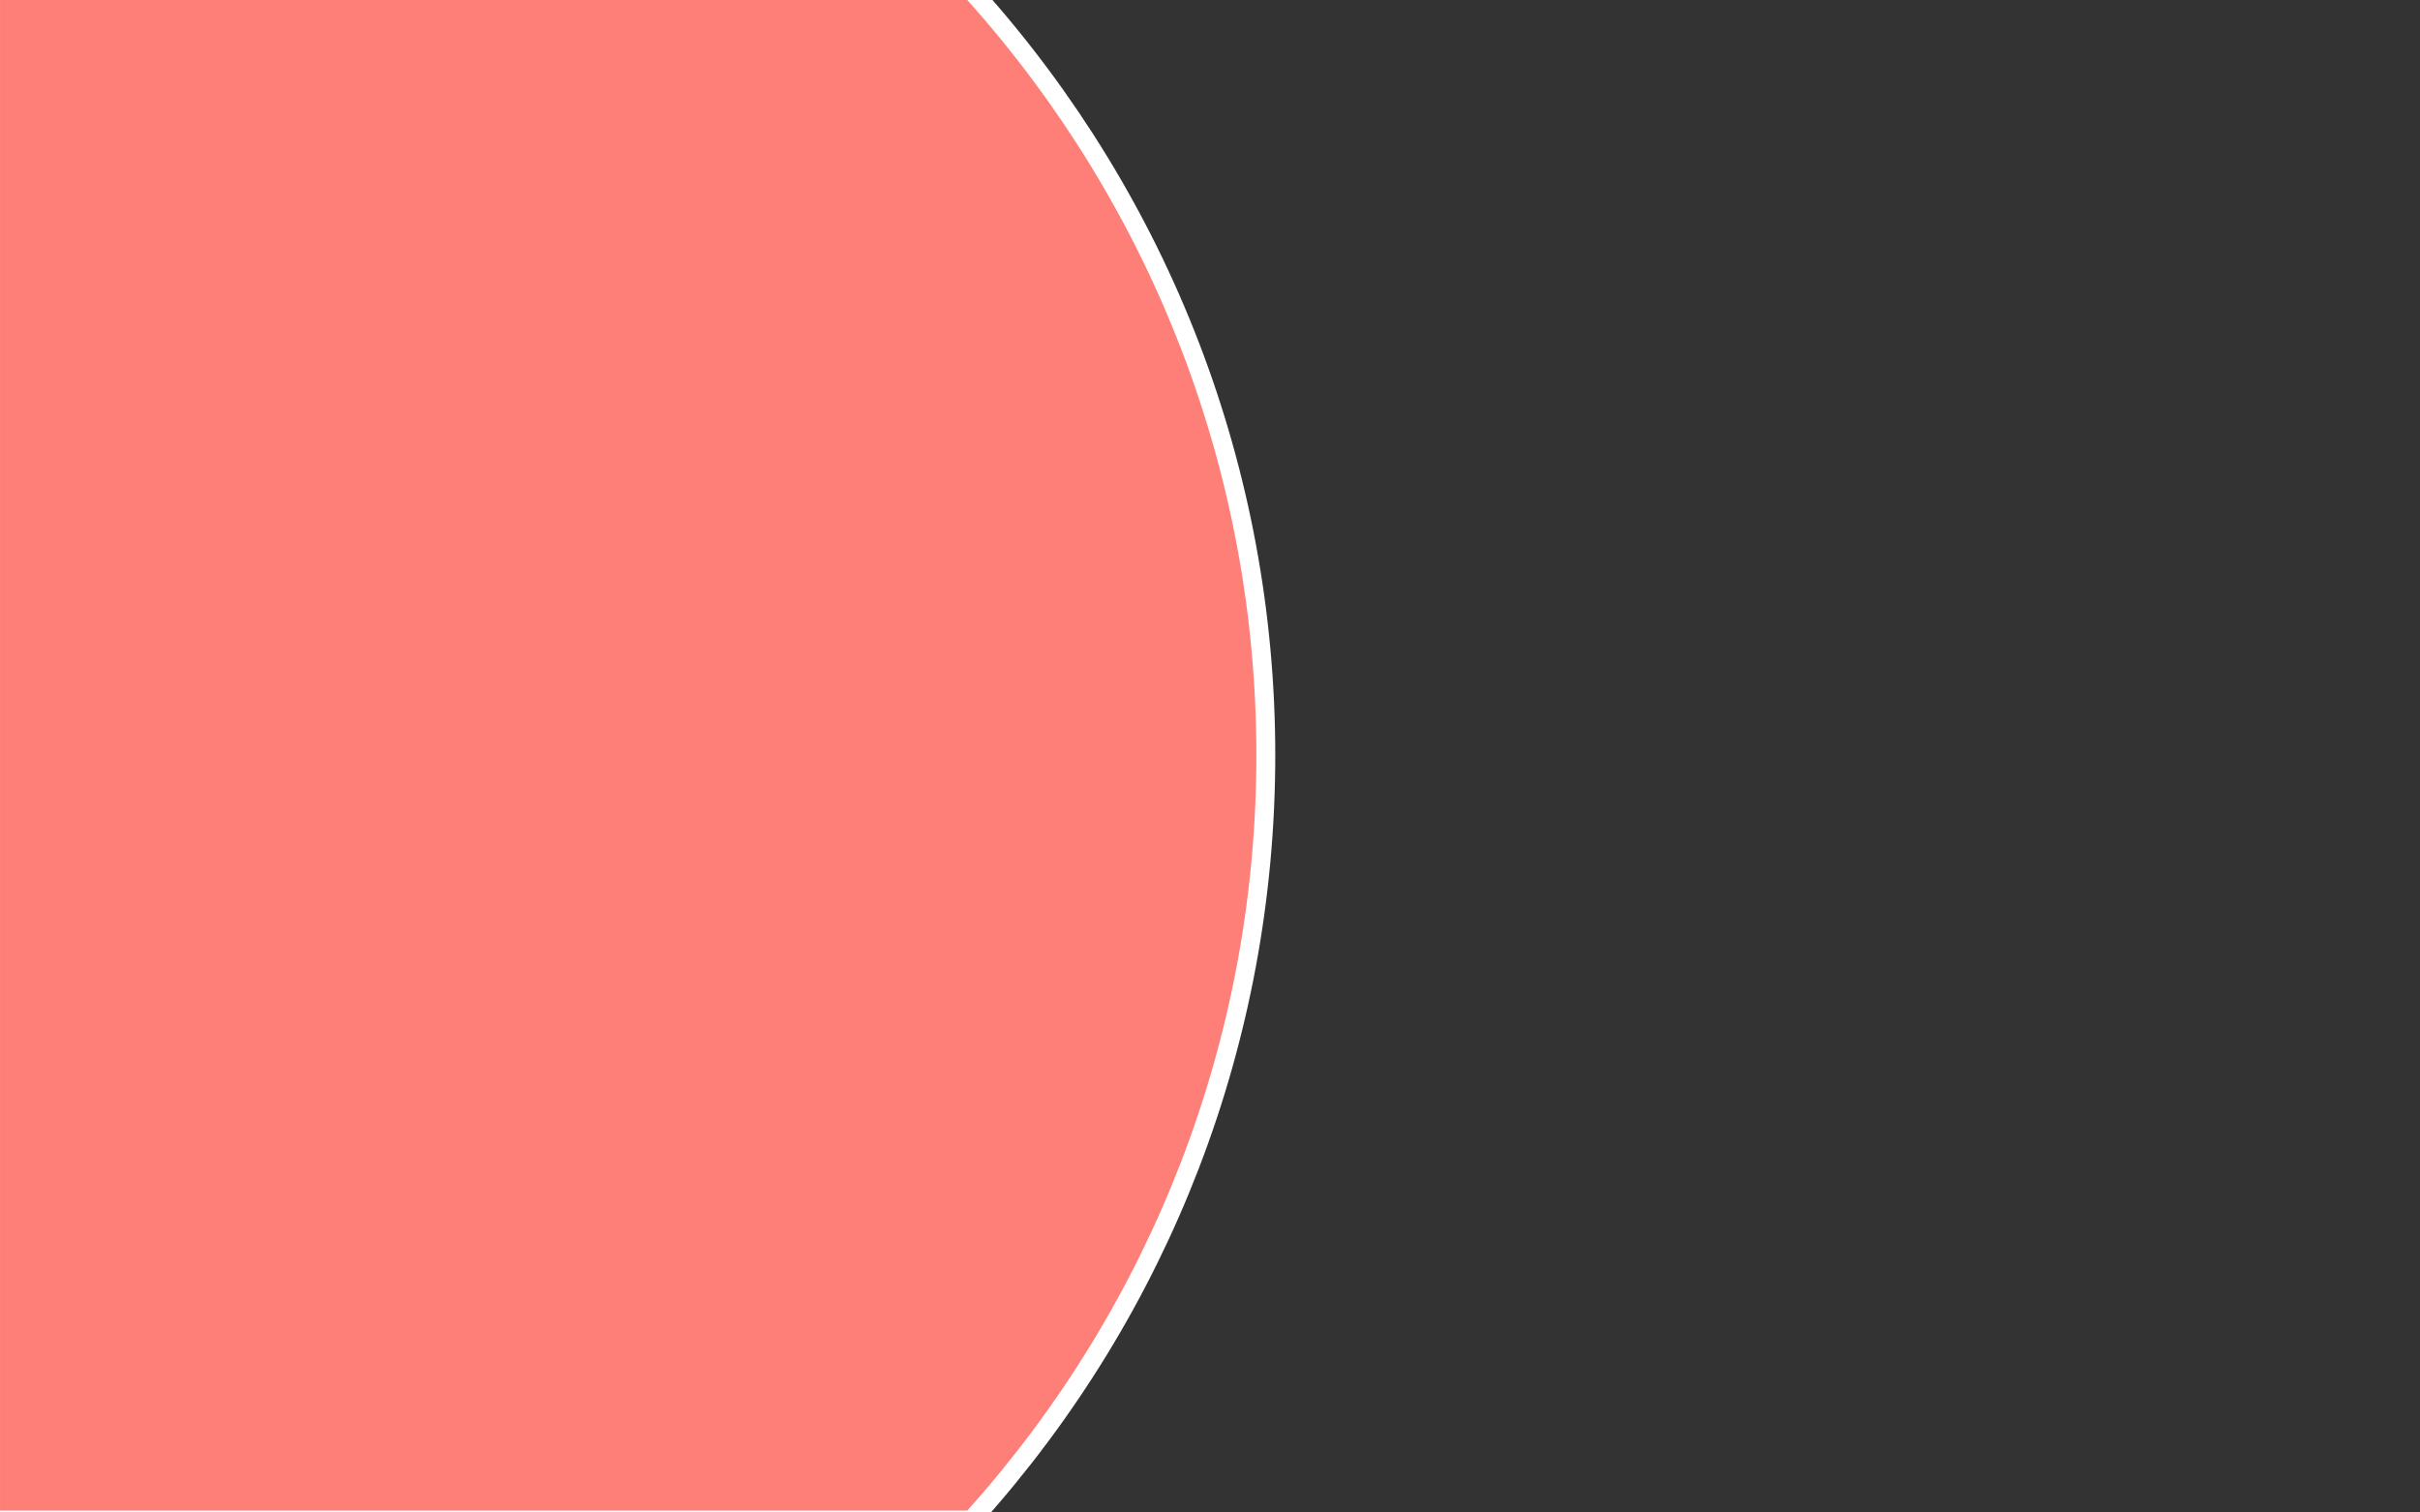 <svg xmlns="http://www.w3.org/2000/svg" width="1280" height="800" viewBox="0 0 1280 800">
  <rect x="0" y="0" width="1280" height="800" fill="#333333" stroke="none"/>
  <g fill="none" fill-rule="evenodd" stroke="#FFF" transform="matrix(-1 0 0 1 664.52 0)">
    <path stroke-width="8" d="M156.898,-10.451 L156.905,809.459 L149.927,801.679 C51.412,691.836 -4,549.965 -4,399.5 C-4,249.08 51.366,107.219 149.92,-2.671 L156.898,-10.451 Z"/>
    <path fill="#FE7F78" stroke-width="10" d="M669.514,804.001 L150.671,804.001 L149.181,802.34 C50.504,692.316 -5,550.209 -5,399.497 C-5,248.899 50.412,106.972 149.171,-3.335 L150.662,-5 L669.514,-5 L669.514,804.001 Z"/>
  </g>
</svg>
